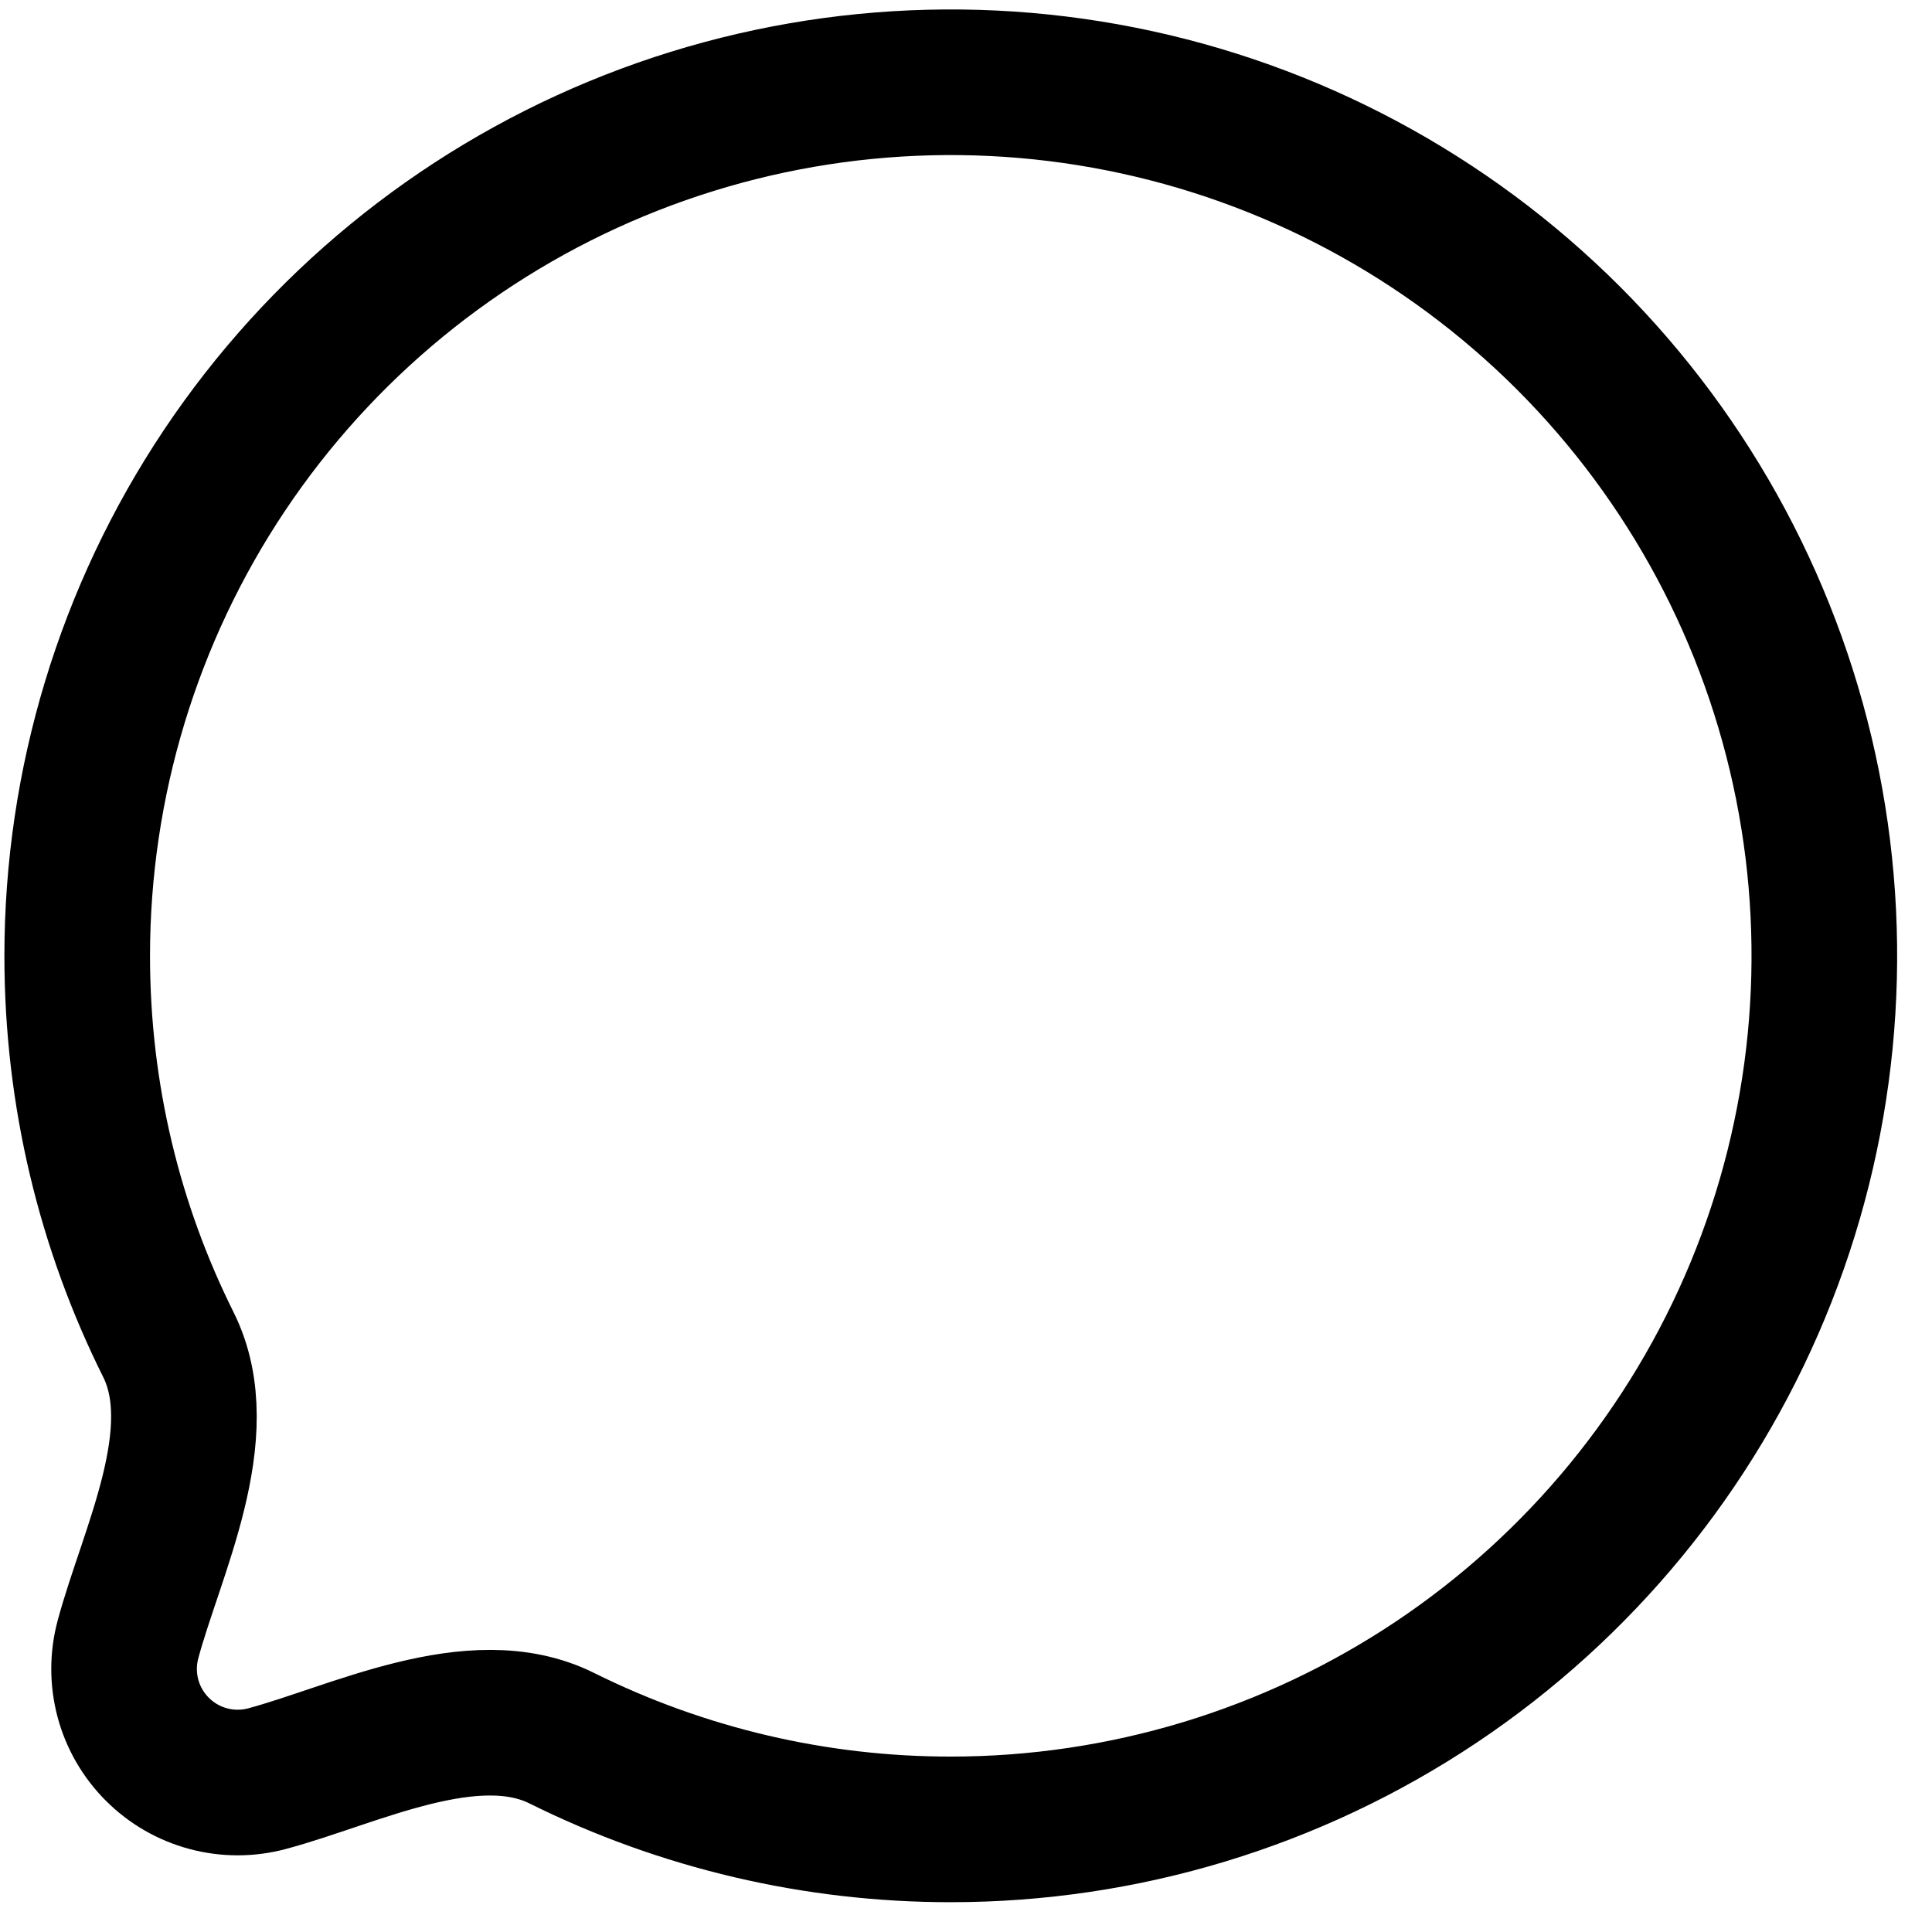 <svg width="27" height="27" viewBox="0 0 27 27" fill="none" xmlns="http://www.w3.org/2000/svg">
<path d="M13.287 25.566C15.702 25.566 18.062 24.85 20.07 23.509C22.077 22.167 23.642 20.261 24.566 18.03C25.49 15.799 25.732 13.344 25.261 10.976C24.79 8.608 23.627 6.433 21.92 4.725C20.212 3.018 18.037 1.855 15.669 1.384C13.301 0.913 10.846 1.155 8.615 2.079C6.384 3.003 4.478 4.568 3.136 6.575C1.795 8.583 1.079 10.943 1.079 13.358C1.079 15.311 1.537 17.156 2.354 18.793C2.968 20.029 2.114 21.696 1.788 22.913C1.716 23.182 1.716 23.465 1.788 23.735C1.86 24.004 2.002 24.249 2.199 24.446C2.396 24.643 2.641 24.785 2.911 24.857C3.18 24.929 3.463 24.929 3.732 24.857C4.949 24.531 6.616 23.677 7.852 24.292C9.541 25.131 11.401 25.567 13.287 25.566Z" stroke="black" stroke-width="2.035" stroke-linecap="round" stroke-linejoin="round"/>
</svg>
